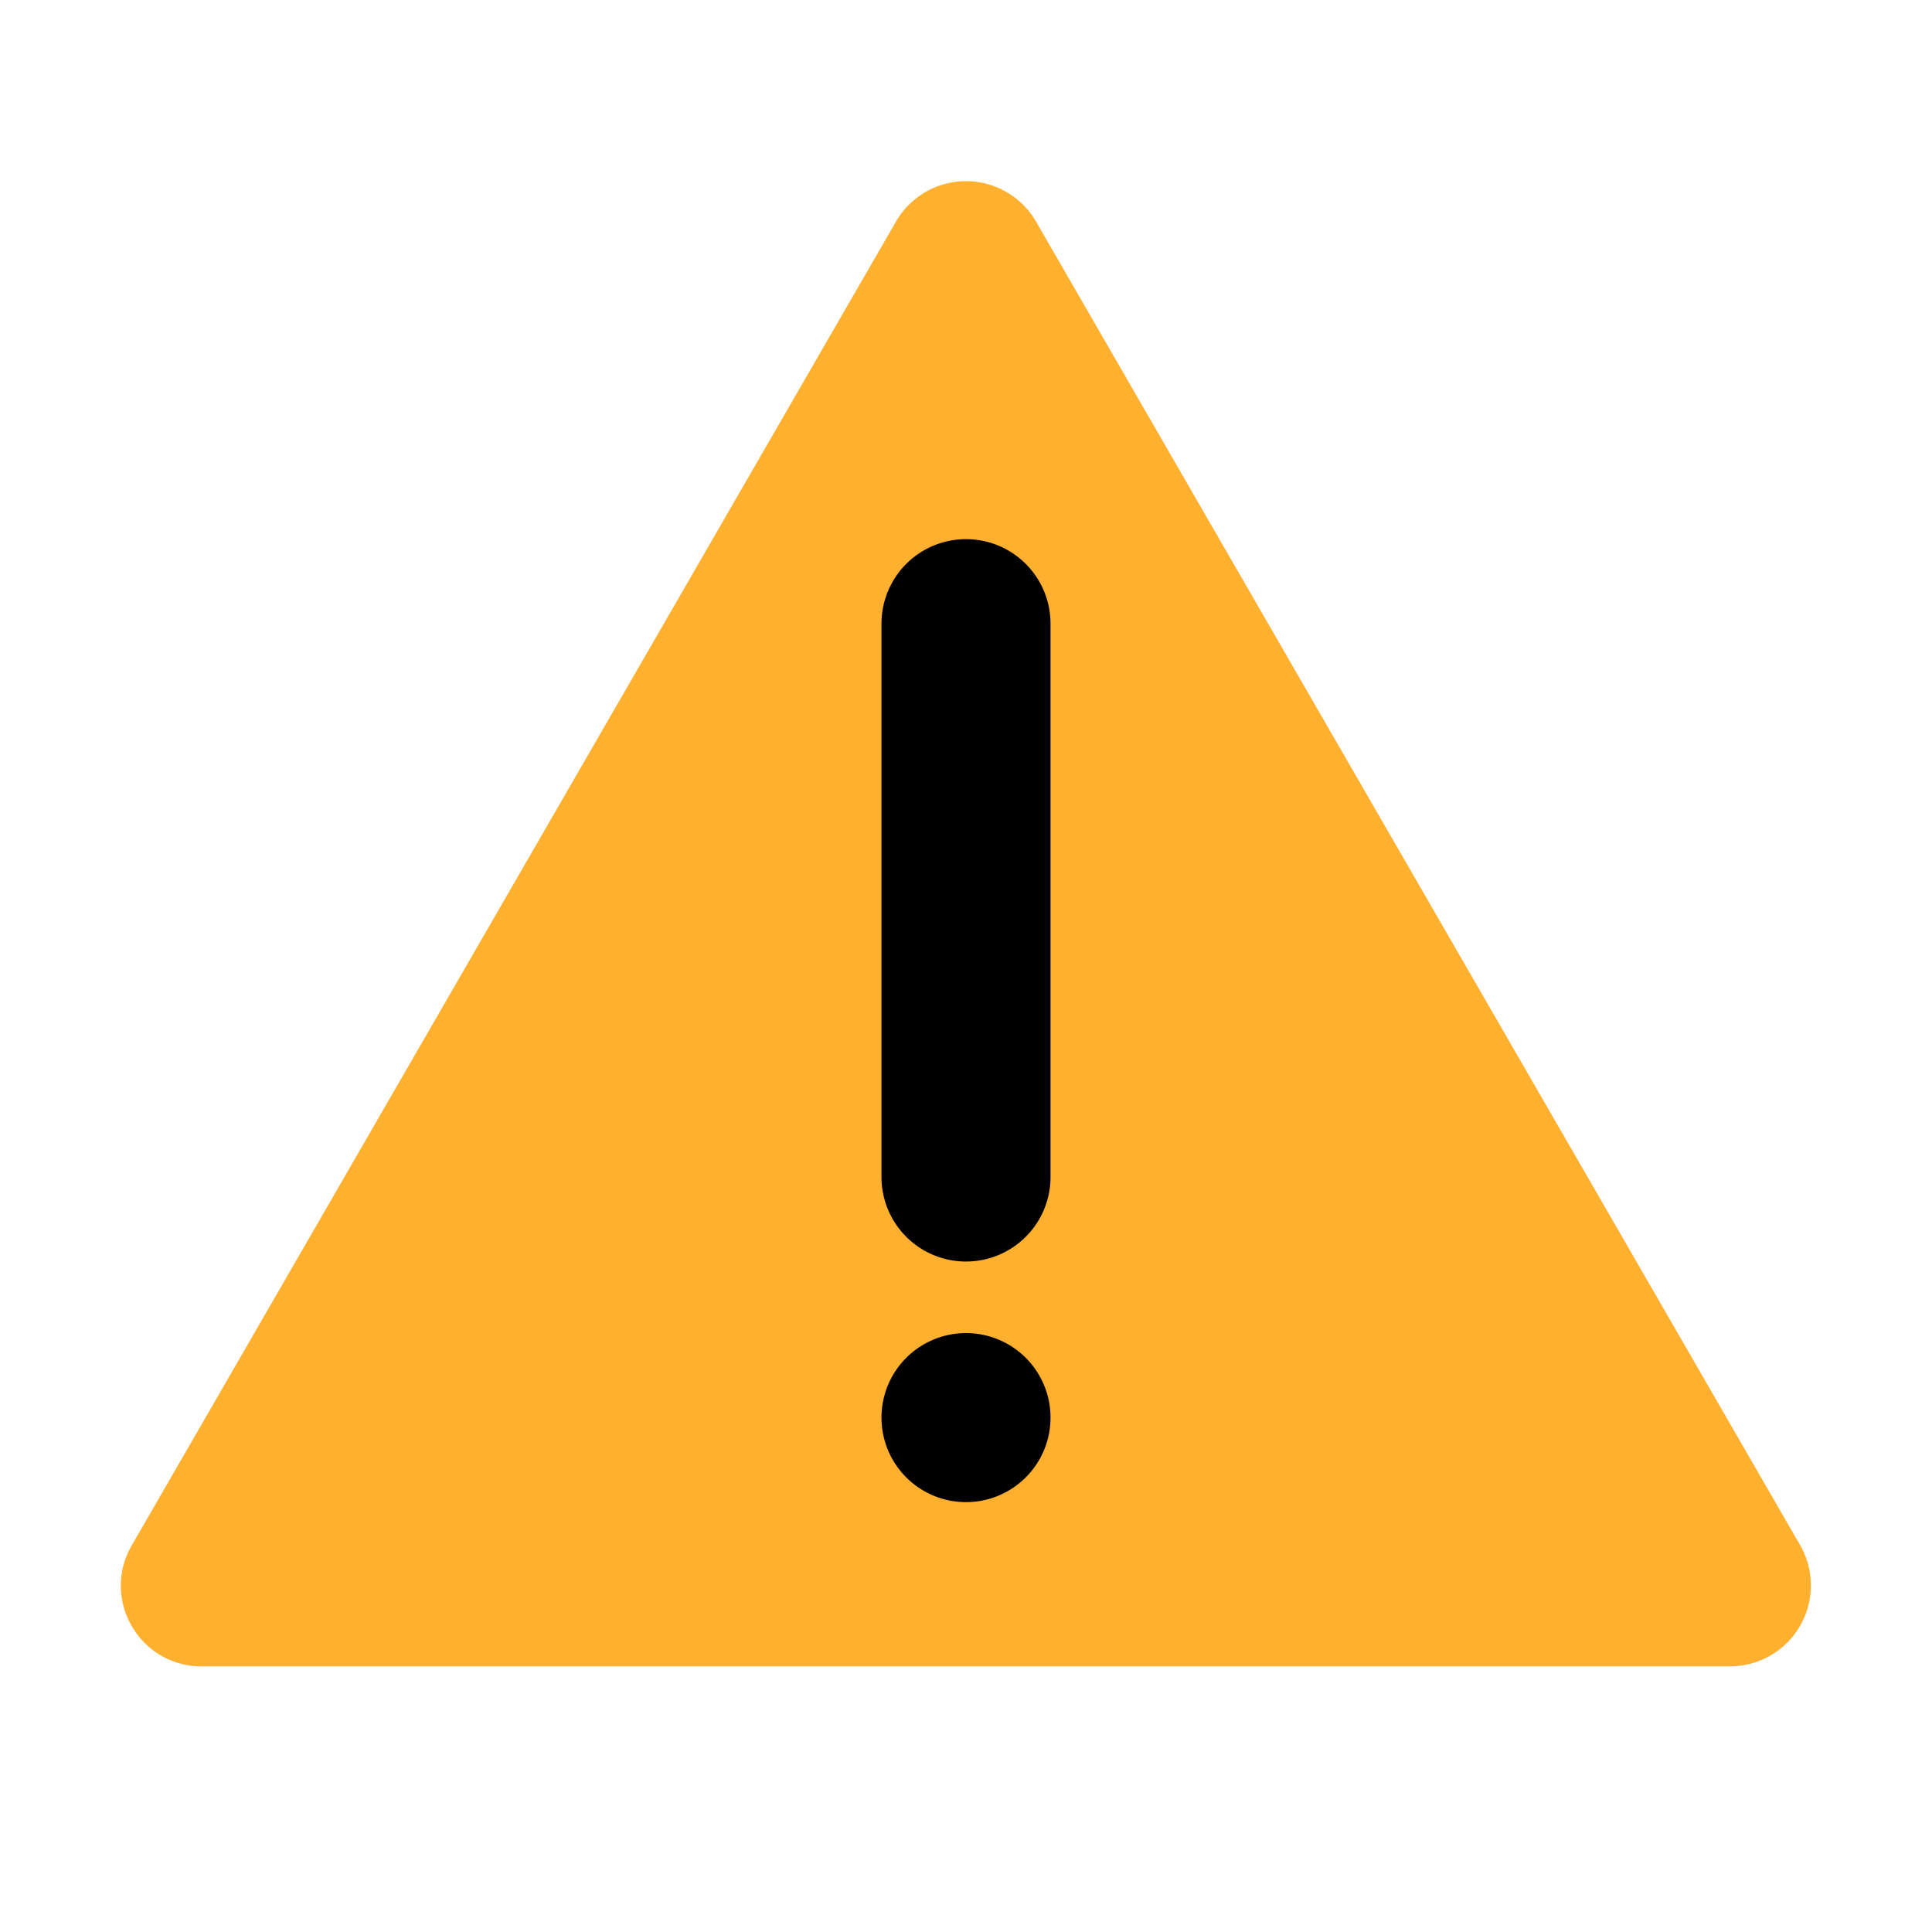 <svg xmlns="http://www.w3.org/2000/svg" width="100%" height="100%" viewBox="0 0 32 32" fill="none"><path fill="#FFB02E" d="M14.84 3.67 2.18 25.6c-.51.89.13 2 1.16 2h25.32a1.34 1.34 0 0 0 1.16-2L17.16 3.67a1.34 1.34 0 0 0-2.32 0Z"/><path fill="#000" d="M14.6 19.5a1.4 1.4 0 0 0 2.8-.01v-9.16a1.4 1.4 0 1 0-2.8 0v9.17Zm2.8 3.98a1.4 1.4 0 1 1-2.8 0 1.4 1.4 0 0 1 2.8 0Z"/></svg>